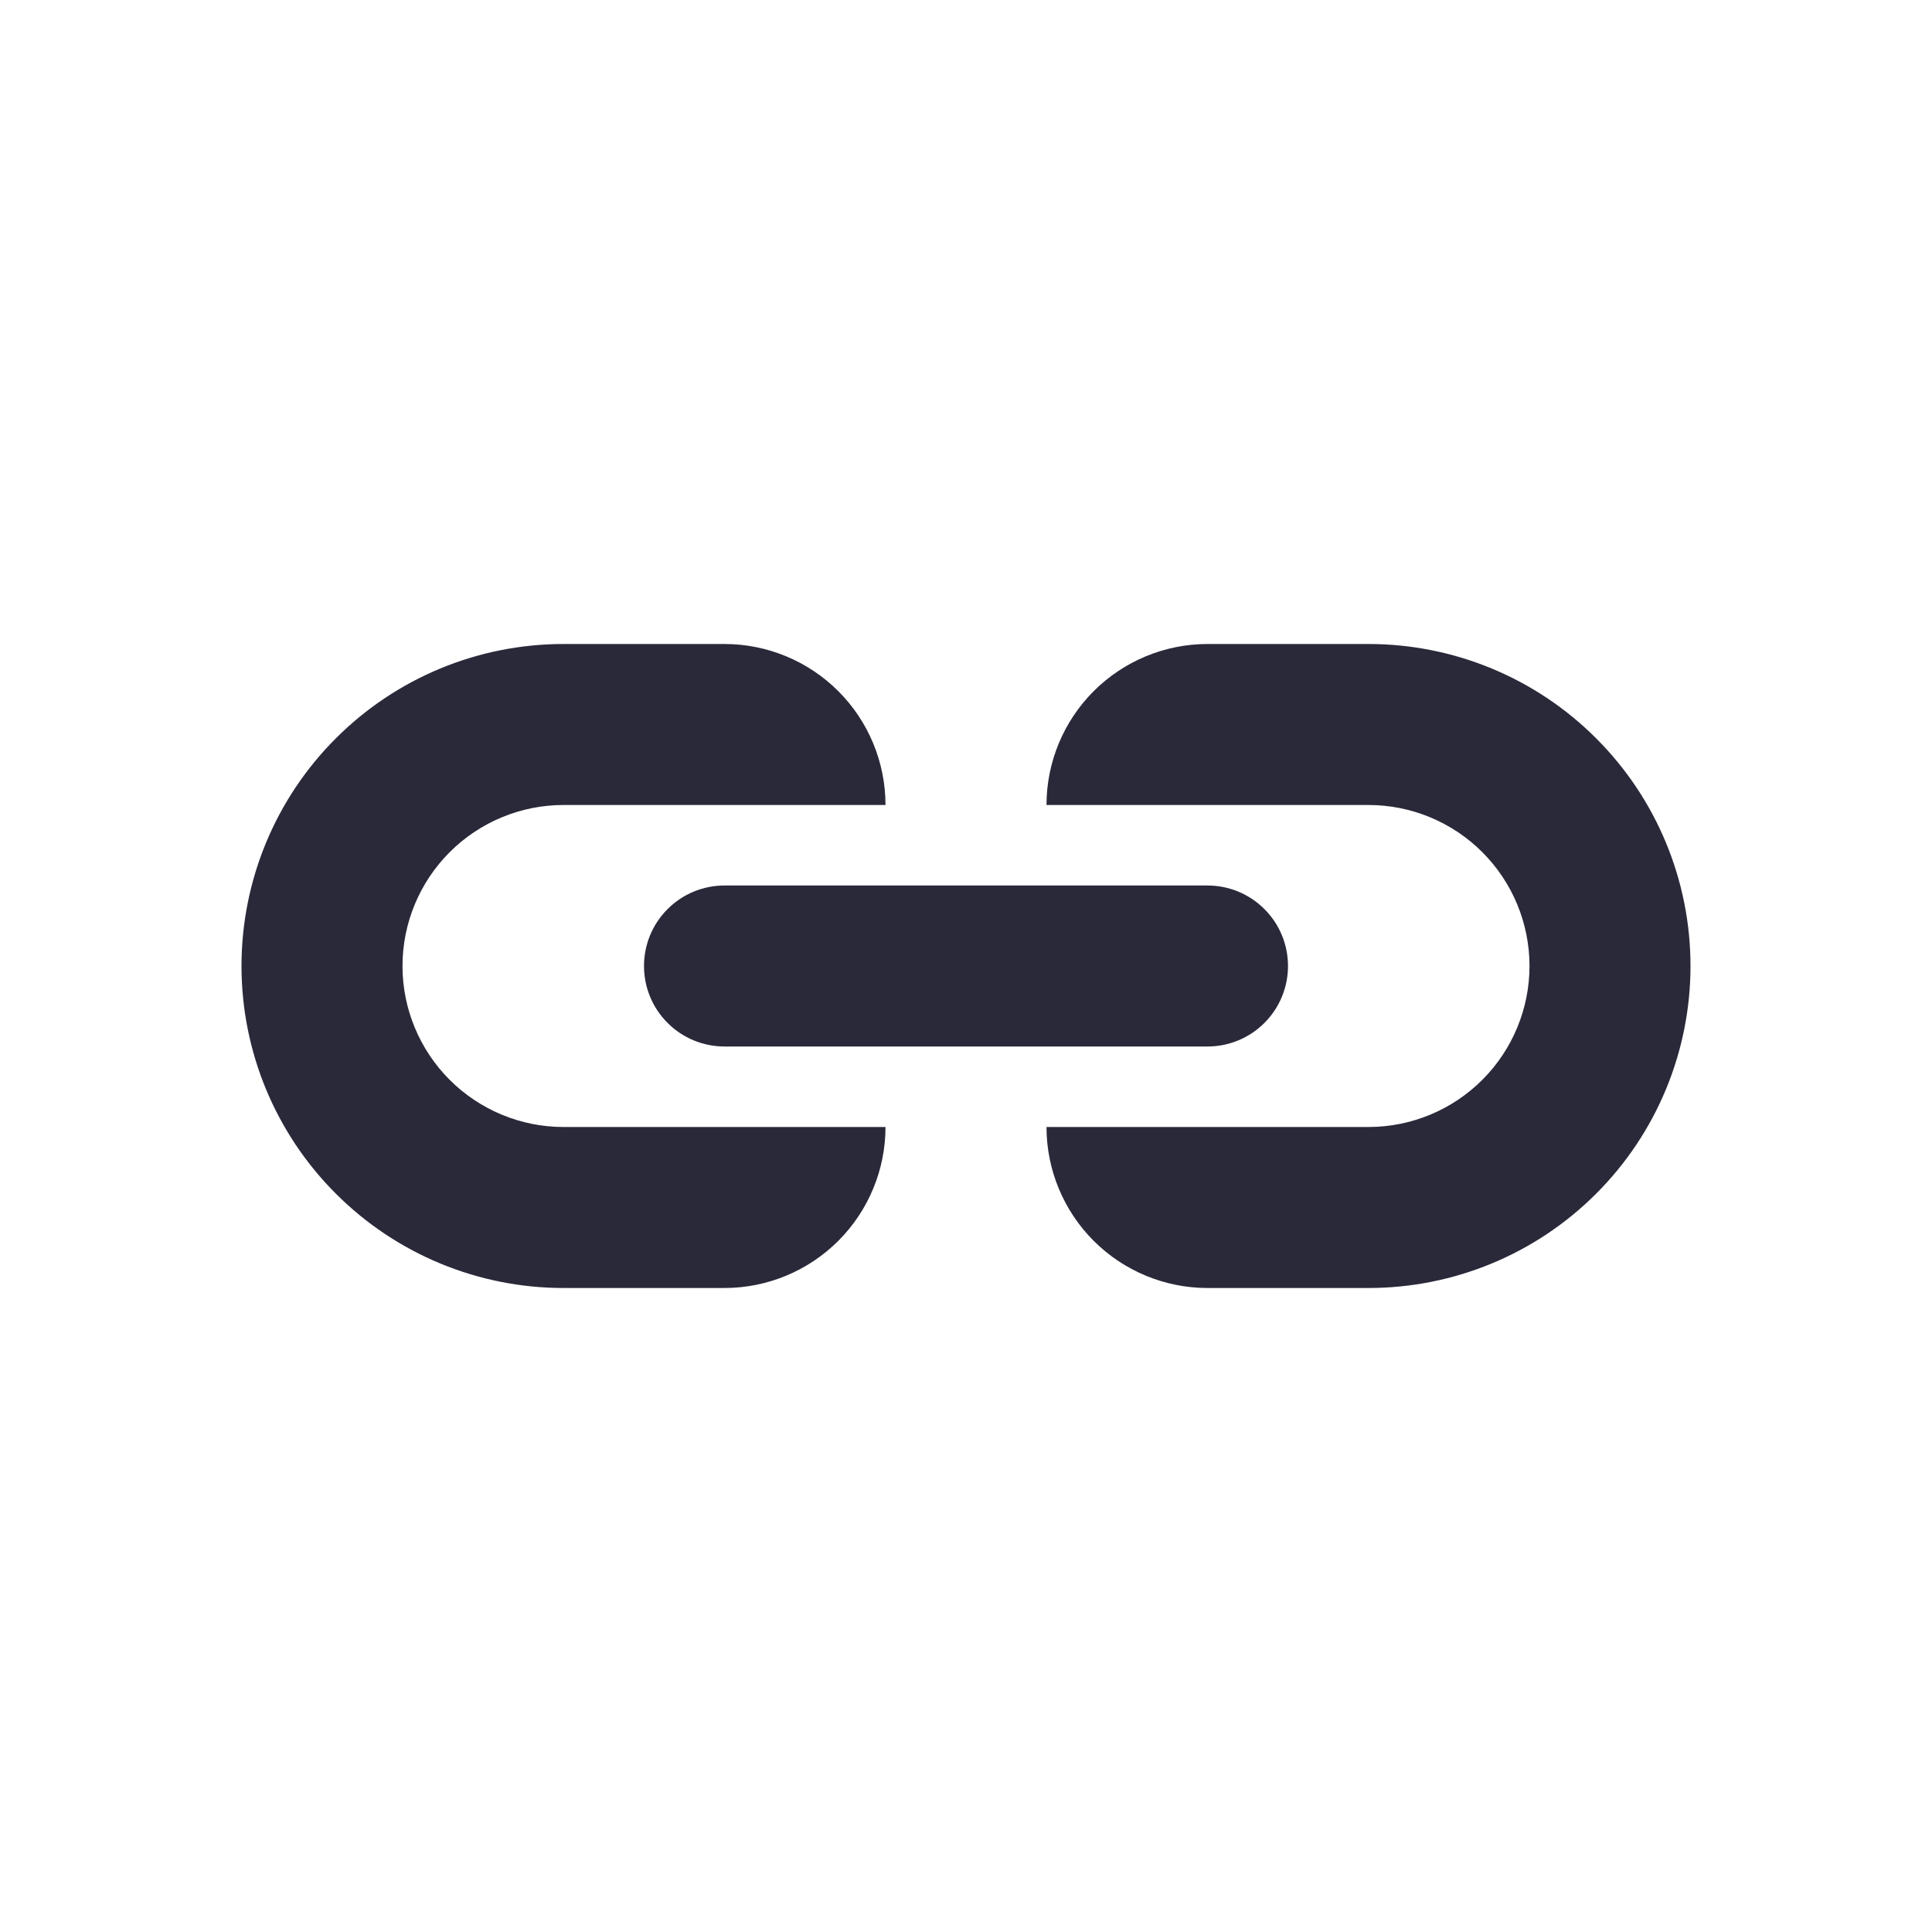 <svg width="24" height="24" viewBox="0 0 24 24" fill="none" xmlns="http://www.w3.org/2000/svg">
<g id="link">
<path id="main" d="M9 11H15C15.265 11 15.52 11.105 15.707 11.293C15.895 11.48 16 11.735 16 12C16 12.265 15.895 12.52 15.707 12.707C15.52 12.895 15.265 13 15 13H9C8.735 13 8.48 12.895 8.293 12.707C8.105 12.52 8 12.265 8 12C8 11.735 8.105 11.48 8.293 11.293C8.48 11.105 8.735 11 9 11ZM5 12C5 11.47 5.211 10.961 5.586 10.586C5.961 10.211 6.47 10 7 10H11C11 9.47 10.789 8.961 10.414 8.586C10.039 8.211 9.53 8 9 8H7C5.939 8 4.922 8.421 4.172 9.172C3.421 9.922 3 10.939 3 12C3 13.061 3.421 14.078 4.172 14.828C4.922 15.579 5.939 16 7 16H9C9.53 16 10.039 15.789 10.414 15.414C10.789 15.039 11 14.53 11 14H7C6.47 14 5.961 13.789 5.586 13.414C5.211 13.039 5 12.53 5 12ZM17 8H15C14.47 8 13.961 8.211 13.586 8.586C13.211 8.961 13 9.47 13 10H17C17.53 10 18.039 10.211 18.414 10.586C18.789 10.961 19 11.47 19 12C19 12.53 18.789 13.039 18.414 13.414C18.039 13.789 17.53 14 17 14H13C13 14.53 13.211 15.039 13.586 15.414C13.961 15.789 14.47 16 15 16H17C18.061 16 19.078 15.579 19.828 14.828C20.579 14.078 21 13.061 21 12C21 10.939 20.579 9.922 19.828 9.172C19.078 8.421 18.061 8 17 8Z" fill="#2A293A"/>
</g>
</svg>
